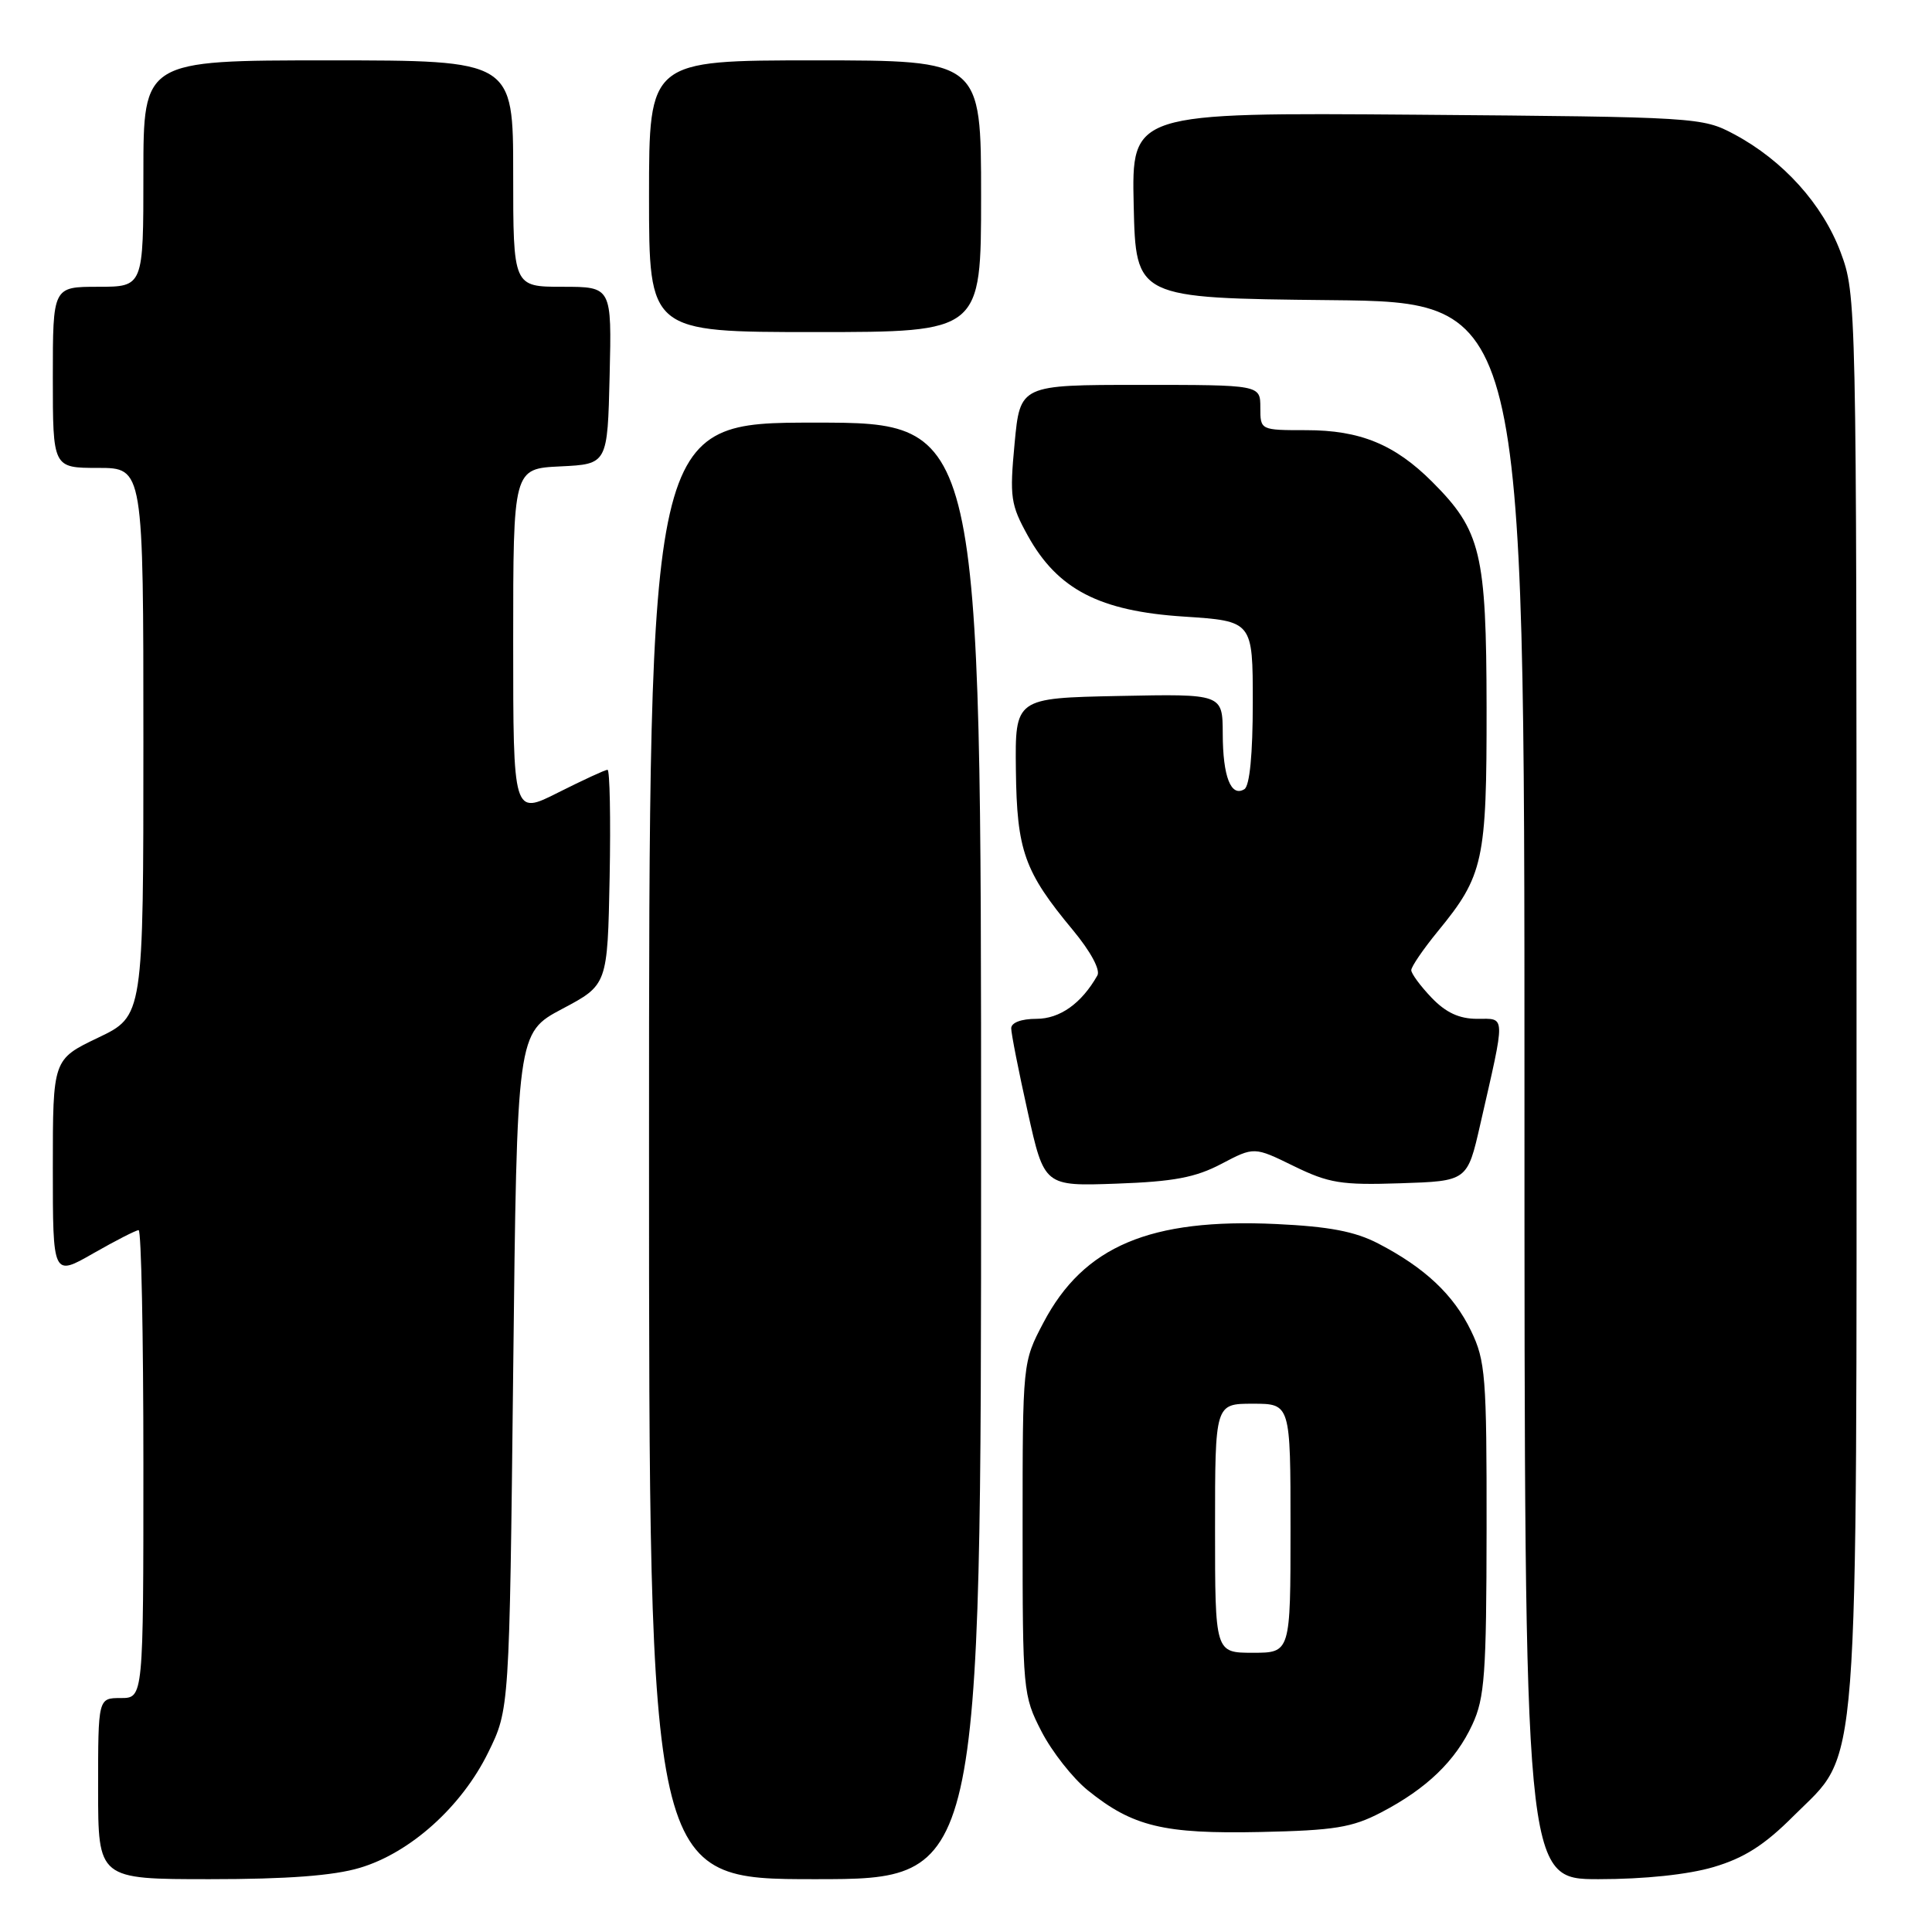 <?xml version="1.0" encoding="UTF-8" standalone="no"?>
<!DOCTYPE svg PUBLIC "-//W3C//DTD SVG 1.1//EN" "http://www.w3.org/Graphics/SVG/1.1/DTD/svg11.dtd" >
<svg xmlns="http://www.w3.org/2000/svg" xmlns:xlink="http://www.w3.org/1999/xlink" version="1.1" viewBox="0 0 256 256">
 <g >
 <path fill="currentColor"
d=" M 47.67 247.50 C 54.35 245.52 61.17 239.40 64.69 232.21 C 67.50 226.50 67.50 226.50 68.00 181.68 C 68.50 136.87 68.50 136.87 74.50 133.68 C 80.50 130.50 80.50 130.50 80.78 116.25 C 80.93 108.41 80.80 102.00 80.50 102.00 C 80.19 102.00 77.26 103.36 73.97 105.01 C 68.00 108.03 68.00 108.03 68.00 85.06 C 68.00 62.10 68.00 62.10 74.25 61.80 C 80.50 61.50 80.50 61.50 80.78 49.75 C 81.06 38.00 81.06 38.00 74.53 38.00 C 68.00 38.00 68.00 38.00 68.00 23.00 C 68.00 8.00 68.00 8.00 43.50 8.00 C 19.00 8.00 19.00 8.00 19.00 23.00 C 19.00 38.00 19.00 38.00 13.00 38.00 C 7.00 38.00 7.00 38.00 7.00 50.00 C 7.00 62.00 7.00 62.00 13.00 62.00 C 19.00 62.00 19.00 62.00 19.00 98.32 C 19.00 134.63 19.00 134.63 13.00 137.50 C 7.00 140.37 7.00 140.37 7.00 154.76 C 7.00 169.15 7.00 169.15 12.37 166.07 C 15.33 164.38 18.03 163.00 18.37 163.00 C 18.72 163.00 19.00 176.95 19.00 194.00 C 19.00 225.00 19.00 225.00 16.00 225.00 C 13.00 225.00 13.00 225.00 13.00 237.00 C 13.00 249.00 13.00 249.00 27.82 249.00 C 38.06 249.00 44.19 248.54 47.67 247.50 Z  M 130.00 152.50 C 130.00 56.00 130.00 56.00 108.00 56.00 C 86.00 56.00 86.00 56.00 86.00 152.50 C 86.00 249.00 86.00 249.00 108.00 249.00 C 130.00 249.00 130.00 249.00 130.00 152.50 Z  M 227.07 247.39 C 231.12 246.19 233.81 244.48 237.64 240.64 C 246.49 231.80 246.00 238.12 246.00 131.86 C 246.00 39.84 245.98 39.03 243.89 33.42 C 241.50 27.05 236.27 21.25 229.79 17.79 C 225.57 15.54 224.91 15.50 187.72 15.20 C 149.94 14.91 149.94 14.91 150.22 27.20 C 150.50 39.50 150.50 39.50 176.25 39.77 C 202.00 40.03 202.00 40.03 202.00 144.52 C 202.00 249.00 202.00 249.00 211.82 249.00 C 217.92 249.00 223.69 248.39 227.07 247.39 Z  M 183.00 240.16 C 189.03 237.02 192.87 233.33 195.10 228.50 C 196.73 225.00 196.96 221.78 196.98 202.57 C 197.00 182.38 196.83 180.29 194.92 176.34 C 192.61 171.56 188.79 167.97 182.62 164.77 C 179.54 163.17 176.11 162.52 169.10 162.19 C 152.39 161.41 143.60 165.12 138.27 175.24 C 135.50 180.50 135.50 180.50 135.50 202.53 C 135.50 224.07 135.55 224.66 138.00 229.42 C 139.38 232.10 142.14 235.61 144.13 237.22 C 150.08 242.03 154.18 243.02 167.00 242.75 C 176.81 242.54 179.16 242.16 183.00 240.16 Z  M 161.84 154.22 C 166.18 151.94 166.18 151.94 171.43 154.51 C 176.08 156.78 177.72 157.05 185.56 156.79 C 194.43 156.50 194.43 156.50 196.14 149.00 C 199.53 134.16 199.55 135.00 195.73 135.00 C 193.36 135.00 191.59 134.18 189.69 132.20 C 188.21 130.65 187.00 129.01 187.00 128.55 C 187.00 128.09 188.59 125.76 190.53 123.39 C 196.58 116.02 197.00 114.07 196.98 93.78 C 196.95 73.27 196.24 70.31 189.77 63.84 C 184.82 58.89 180.22 57.00 173.10 57.00 C 167.00 57.00 167.00 57.00 167.00 54.00 C 167.00 51.00 167.00 51.00 151.09 51.00 C 135.17 51.00 135.17 51.00 134.44 58.75 C 133.77 65.88 133.91 66.86 136.20 71.00 C 140.14 78.10 145.70 80.98 156.86 81.70 C 166.00 82.30 166.00 82.30 166.00 93.09 C 166.00 99.93 165.59 104.13 164.89 104.57 C 163.11 105.67 162.03 102.91 162.02 97.22 C 162.00 91.94 162.00 91.94 148.25 92.22 C 134.50 92.50 134.50 92.50 134.61 102.04 C 134.74 112.74 135.72 115.49 142.17 123.25 C 144.50 126.06 145.83 128.51 145.41 129.25 C 143.31 132.96 140.44 135.00 137.33 135.00 C 135.33 135.00 134.00 135.50 133.99 136.25 C 133.99 136.94 134.97 141.93 136.18 147.34 C 138.37 157.18 138.37 157.18 147.93 156.84 C 155.51 156.57 158.40 156.03 161.84 154.22 Z  M 130.00 26.00 C 130.00 8.00 130.00 8.00 108.00 8.00 C 86.00 8.00 86.00 8.00 86.00 26.00 C 86.00 44.00 86.00 44.00 108.00 44.00 C 130.00 44.00 130.00 44.00 130.00 26.00 Z  M 161.00 202.50 C 161.00 186.00 161.00 186.00 166.00 186.00 C 171.00 186.00 171.00 186.00 171.00 202.50 C 171.00 219.00 171.00 219.00 166.00 219.00 C 161.00 219.00 161.00 219.00 161.00 202.50 Z "/>
</g>
</svg>